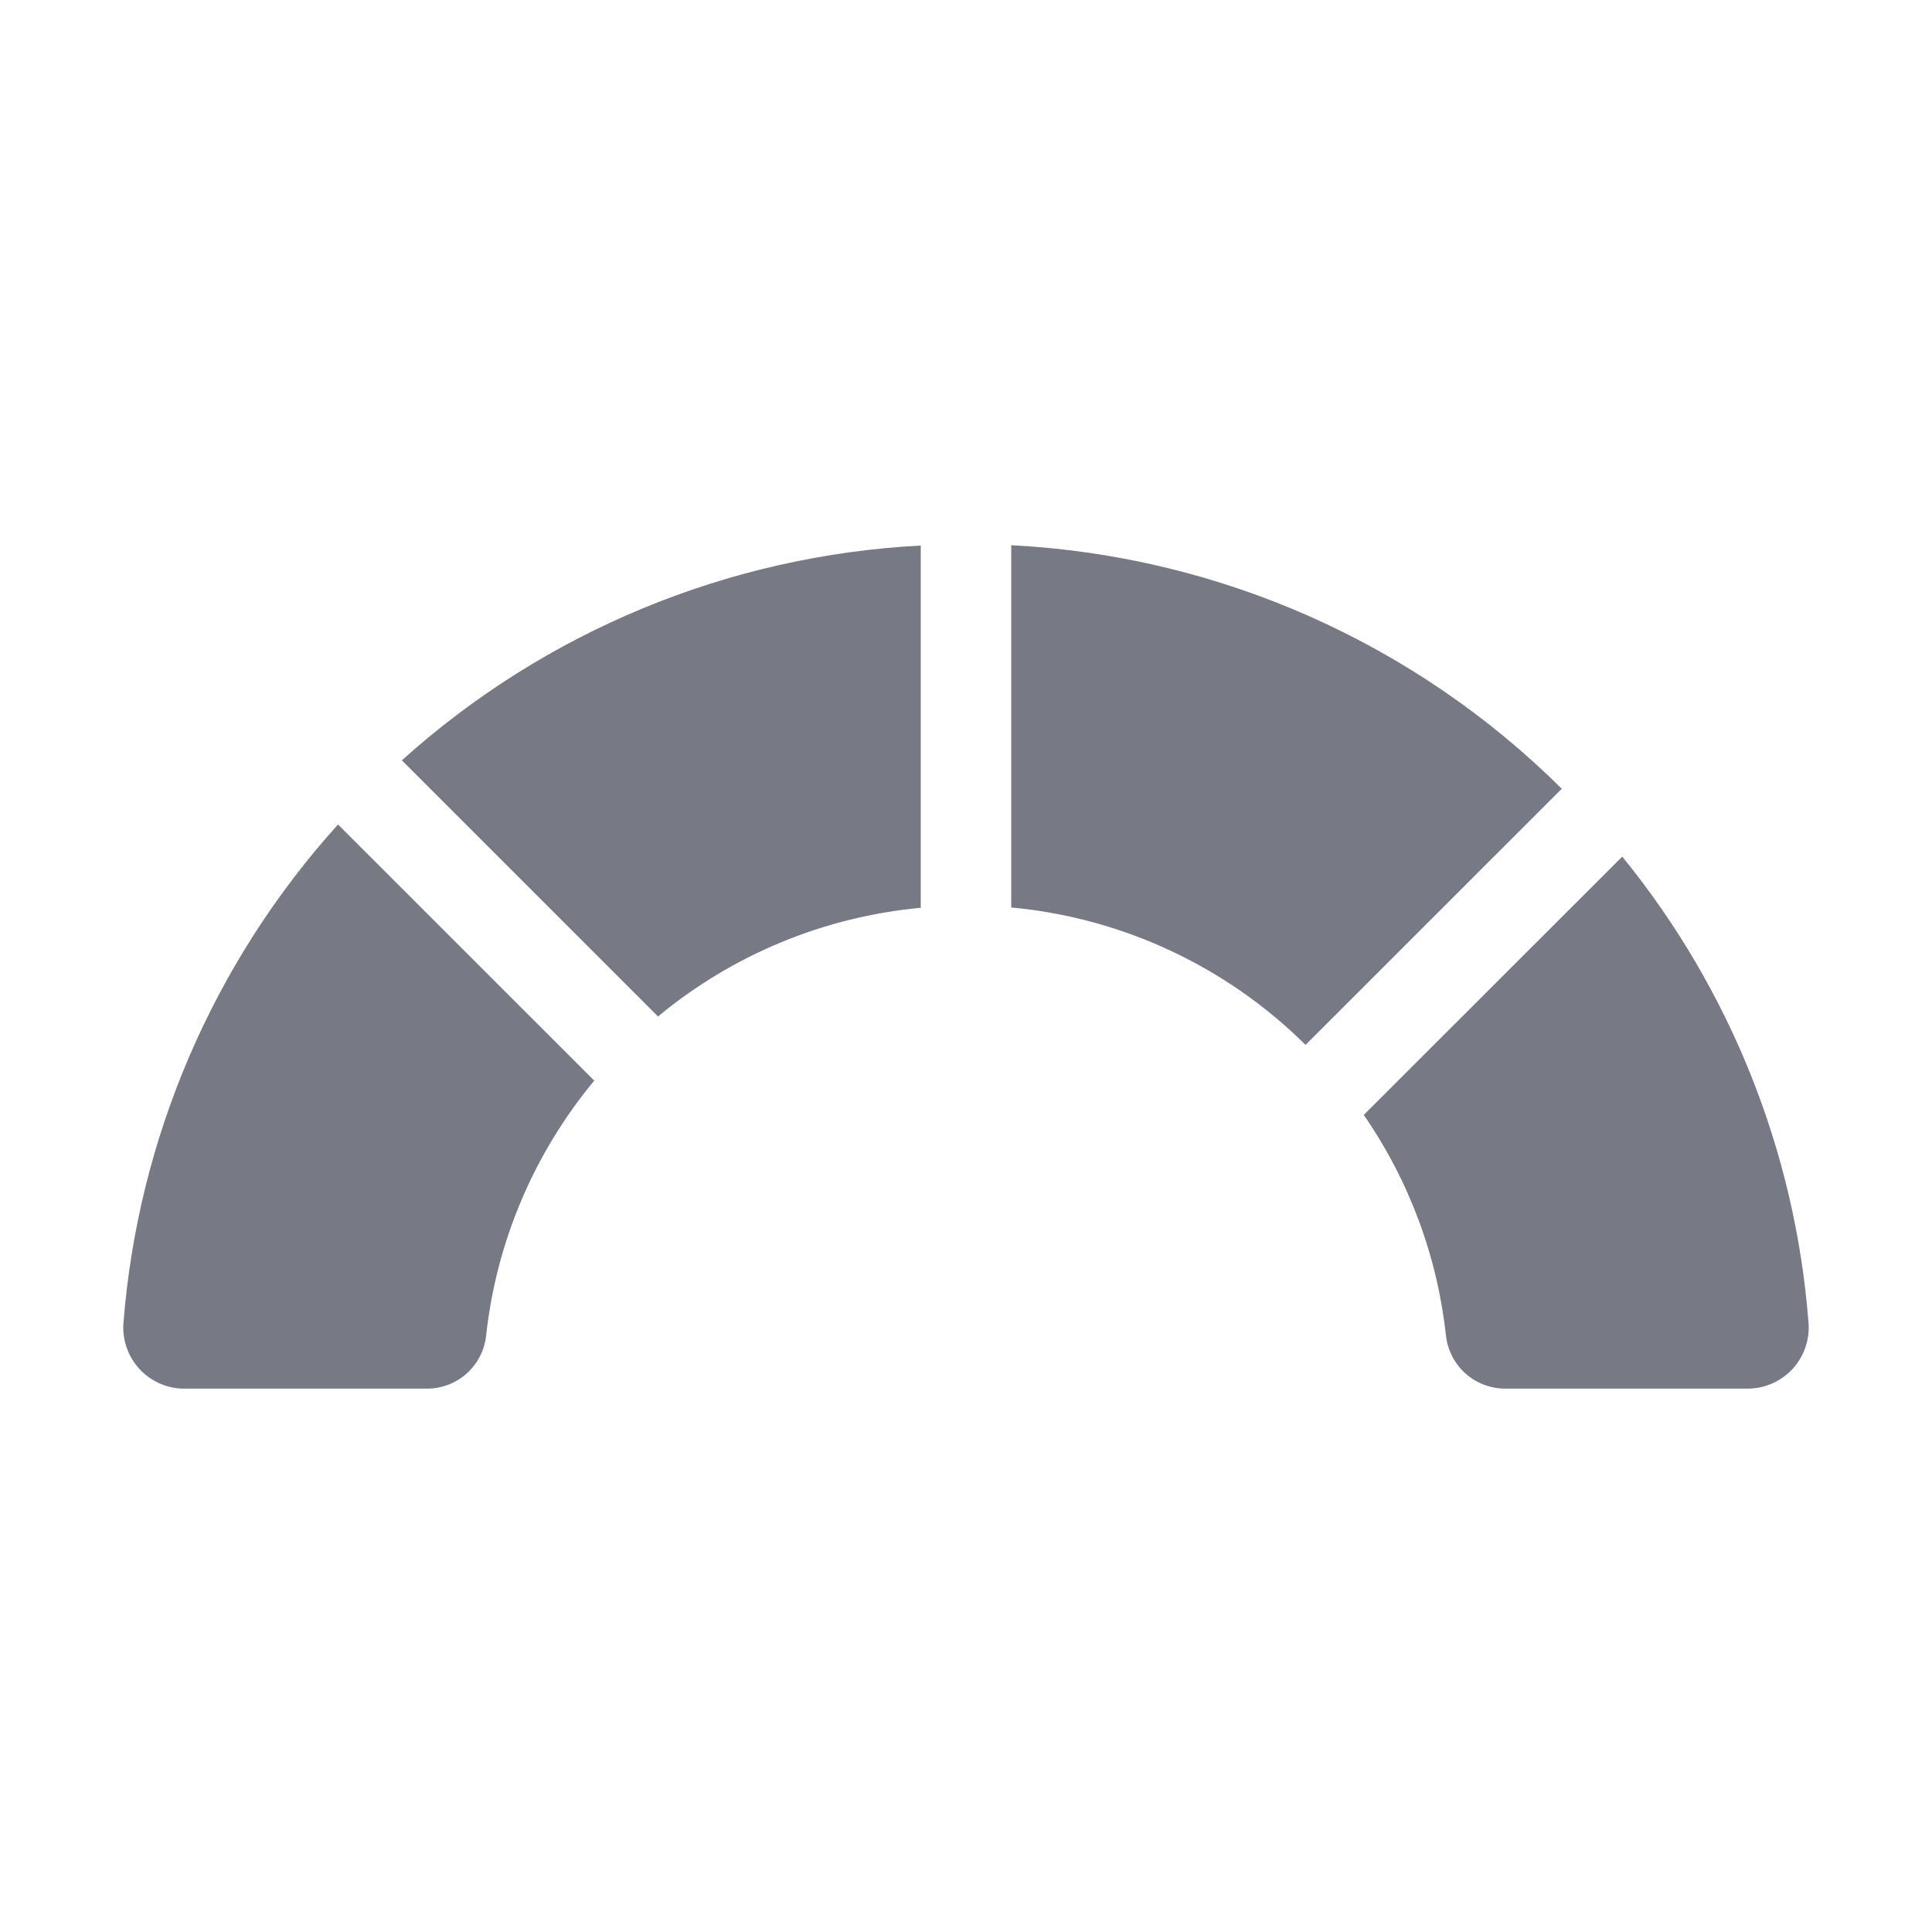 <svg width="24" height="24" viewBox="0 0 24 24" fill="none" xmlns="http://www.w3.org/2000/svg">
<path d="M11.438 6.777C9.047 6.901 6.771 7.843 4.992 9.445L8.174 12.627C9.101 11.858 10.239 11.388 11.438 11.277V6.777Z" fill="#777A85"/>
<path d="M19.401 9.798C17.572 7.982 15.137 6.904 12.562 6.773V11.273C13.942 11.401 15.235 12.005 16.218 12.98L19.401 9.798Z" fill="#777A85"/>
<path d="M16.941 13.85C17.505 14.666 17.857 15.611 17.963 16.598C17.985 16.778 18.072 16.945 18.208 17.065C18.345 17.185 18.521 17.251 18.702 17.25H21.717C21.822 17.249 21.926 17.226 22.022 17.183C22.117 17.139 22.203 17.077 22.274 16.999C22.344 16.921 22.397 16.829 22.43 16.729C22.463 16.63 22.475 16.524 22.465 16.42C22.3 14.303 21.493 12.287 20.152 10.641L16.941 13.85Z" fill="#777A85"/>
<path d="M4.199 10.242C2.653 11.954 1.716 14.129 1.534 16.428C1.525 16.532 1.538 16.637 1.572 16.736C1.605 16.835 1.659 16.926 1.73 17.003C1.8 17.081 1.886 17.142 1.981 17.185C2.077 17.227 2.18 17.25 2.285 17.25H5.299C5.481 17.252 5.657 17.186 5.793 17.066C5.93 16.945 6.017 16.779 6.038 16.598C6.164 15.431 6.632 14.327 7.382 13.424L4.199 10.242Z" fill="#777A85"/>
</svg>
